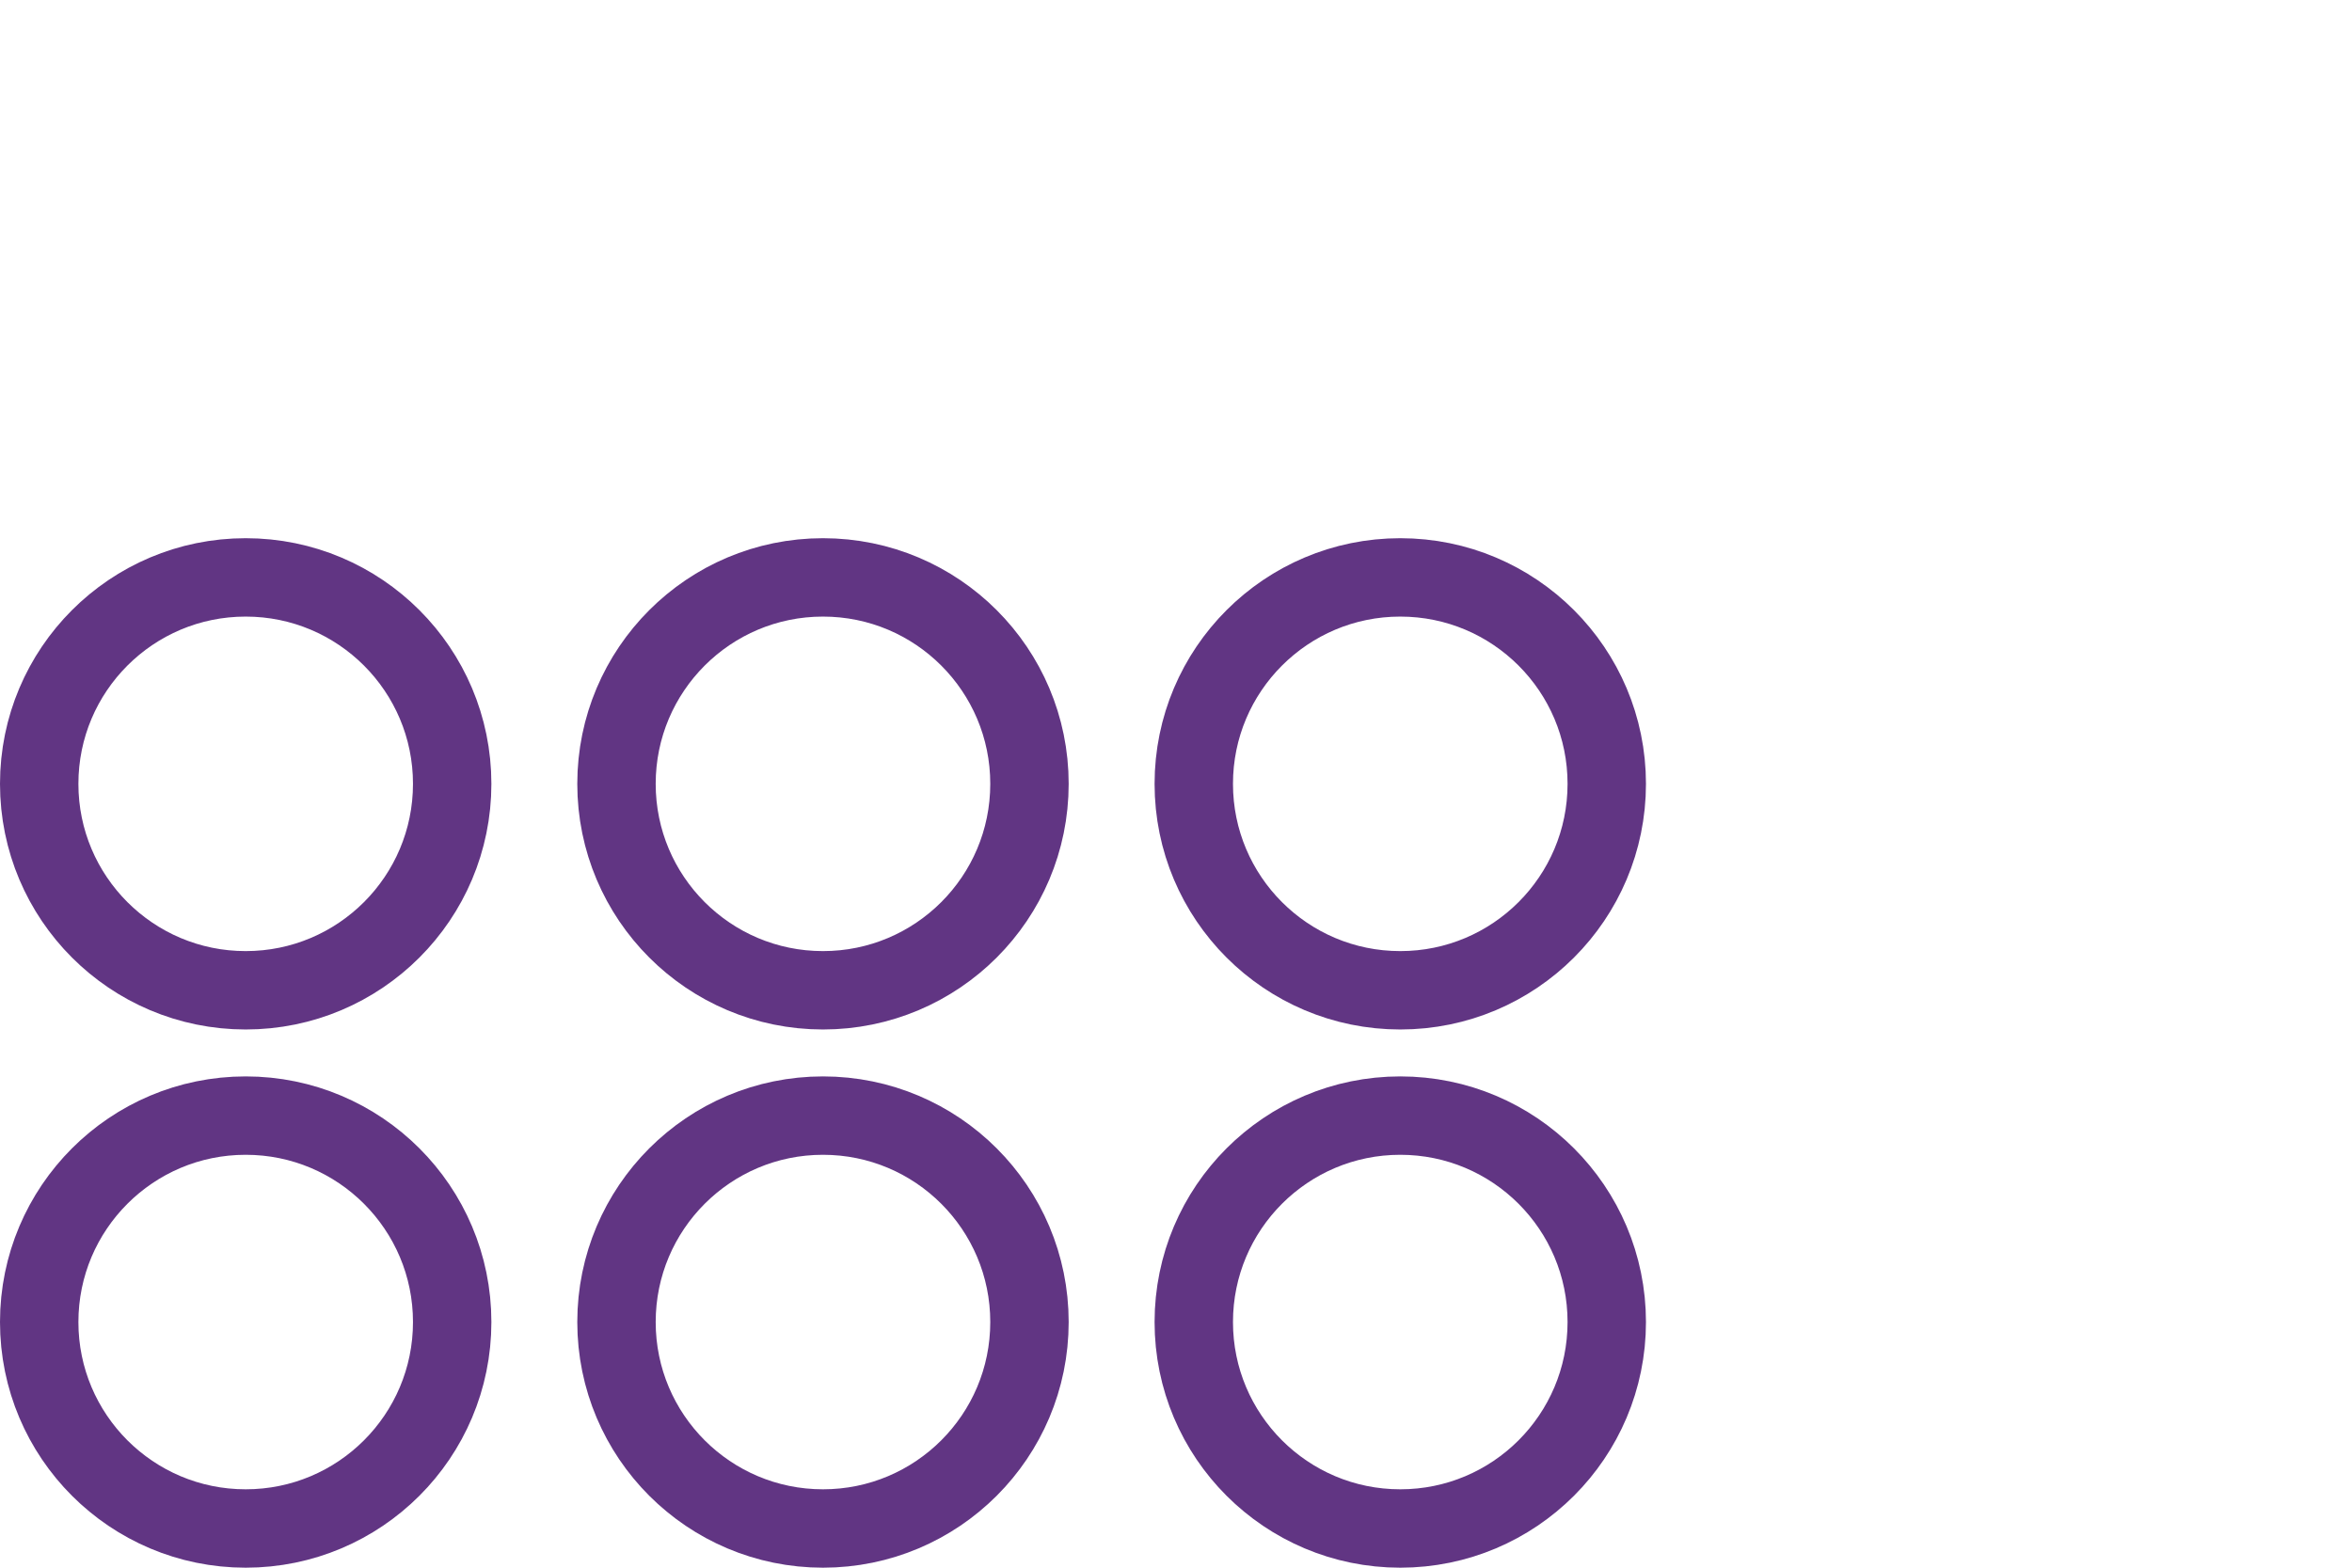 <?xml version="1.0" encoding="UTF-8" standalone="no"?>
<svg
   width="1500"
   height="1000"
   id="svg2693"
   sodipodi:version="0.32"
   inkscape:version="1.4.2 (f4327f4, 2025-05-13)"
   sodipodi:docname="130CE.svg"
   inkscape:output_extension="org.inkscape.output.svg.inkscape"
   version="1.0"
   xmlns:inkscape="http://www.inkscape.org/namespaces/inkscape"
   xmlns:sodipodi="http://sodipodi.sourceforge.net/DTD/sodipodi-0.dtd"
   xmlns:xlink="http://www.w3.org/1999/xlink"
   xmlns="http://www.w3.org/2000/svg"
   xmlns:svg="http://www.w3.org/2000/svg"
   xmlns:rdf="http://www.w3.org/1999/02/22-rdf-syntax-ns#"
   xmlns:cc="http://creativecommons.org/ns#"
   xmlns:dc="http://purl.org/dc/elements/1.1/">
  <defs
     id="defs2698">
    <inkscape:perspective
       sodipodi:type="inkscape:persp3d"
       inkscape:vp_x="0 : -791.00839 : 1"
       inkscape:vp_y="0 : 1000 : 0"
       inkscape:vp_z="31.497665 : -791.00839 : 1"
       inkscape:persp3d-origin="15.748833 : -794.00559 : 1"
       id="perspective2702" />
  </defs>
  <sodipodi:namedview
     inkscape:window-height="998"
     inkscape:window-width="1680"
     inkscape:pageshadow="2"
     inkscape:pageopacity="0.0"
     guidetolerance="10.0"
     gridtolerance="10.0"
     objecttolerance="10.0"
     borderopacity="1.0"
     bordercolor="#666666"
     pagecolor="#ffffff"
     id="base"
     showgrid="false"
     inkscape:zoom="0.43058409"
     inkscape:cx="414.55317"
     inkscape:cy="546.93149"
     inkscape:window-x="-8"
     inkscape:window-y="-8"
     inkscape:current-layer="svg2693"
     inkscape:showpageshadow="2"
     inkscape:pagecheckerboard="0"
     inkscape:deskcolor="#d1d1d1"
     showguides="true"
     inkscape:window-maximized="1">
    <sodipodi:guide
       position="336.373,408.63"
       orientation="0,-1"
       id="guide4"
       inkscape:locked="false" />
    <sodipodi:guide
       position="340.776,509.116"
       orientation="1,0"
       id="guide1"
       inkscape:locked="false" />
    <sodipodi:guide
       position="156.691,313.382"
       orientation="0,-1"
       id="guide2"
       inkscape:locked="false" />
    <sodipodi:guide
       position="313.382,156.691"
       orientation="1,0"
       id="guide3"
       inkscape:locked="false" />
  </sodipodi:namedview>
  <circle
     style="fill:none;fill-rule:evenodd;stroke:#613583;stroke-width:50;stroke-miterlimit:2;stroke-dasharray:none"
     id="path1"
     cx="156.691"
     cy="843.309"
     r="131.691" />
  <use
     x="0"
     y="0"
     xlink:href="#path1"
     id="use2"
     transform="translate(736.339)" />
  <use
     x="0"
     y="0"
     xlink:href="#path1"
     id="use3"
     transform="translate(368.169)" />
  <use
     x="0"
     y="0"
     xlink:href="#path1"
     id="use4"
     transform="translate(0,-343.309)" />
  <use
     x="0"
     y="0"
     xlink:href="#path1"
     id="use5"
     transform="translate(368.169,-343.309)" />
  <use
     x="0"
     y="0"
     xlink:href="#path1"
     id="use6"
     transform="translate(736.339,-343.309)" />
</svg>
